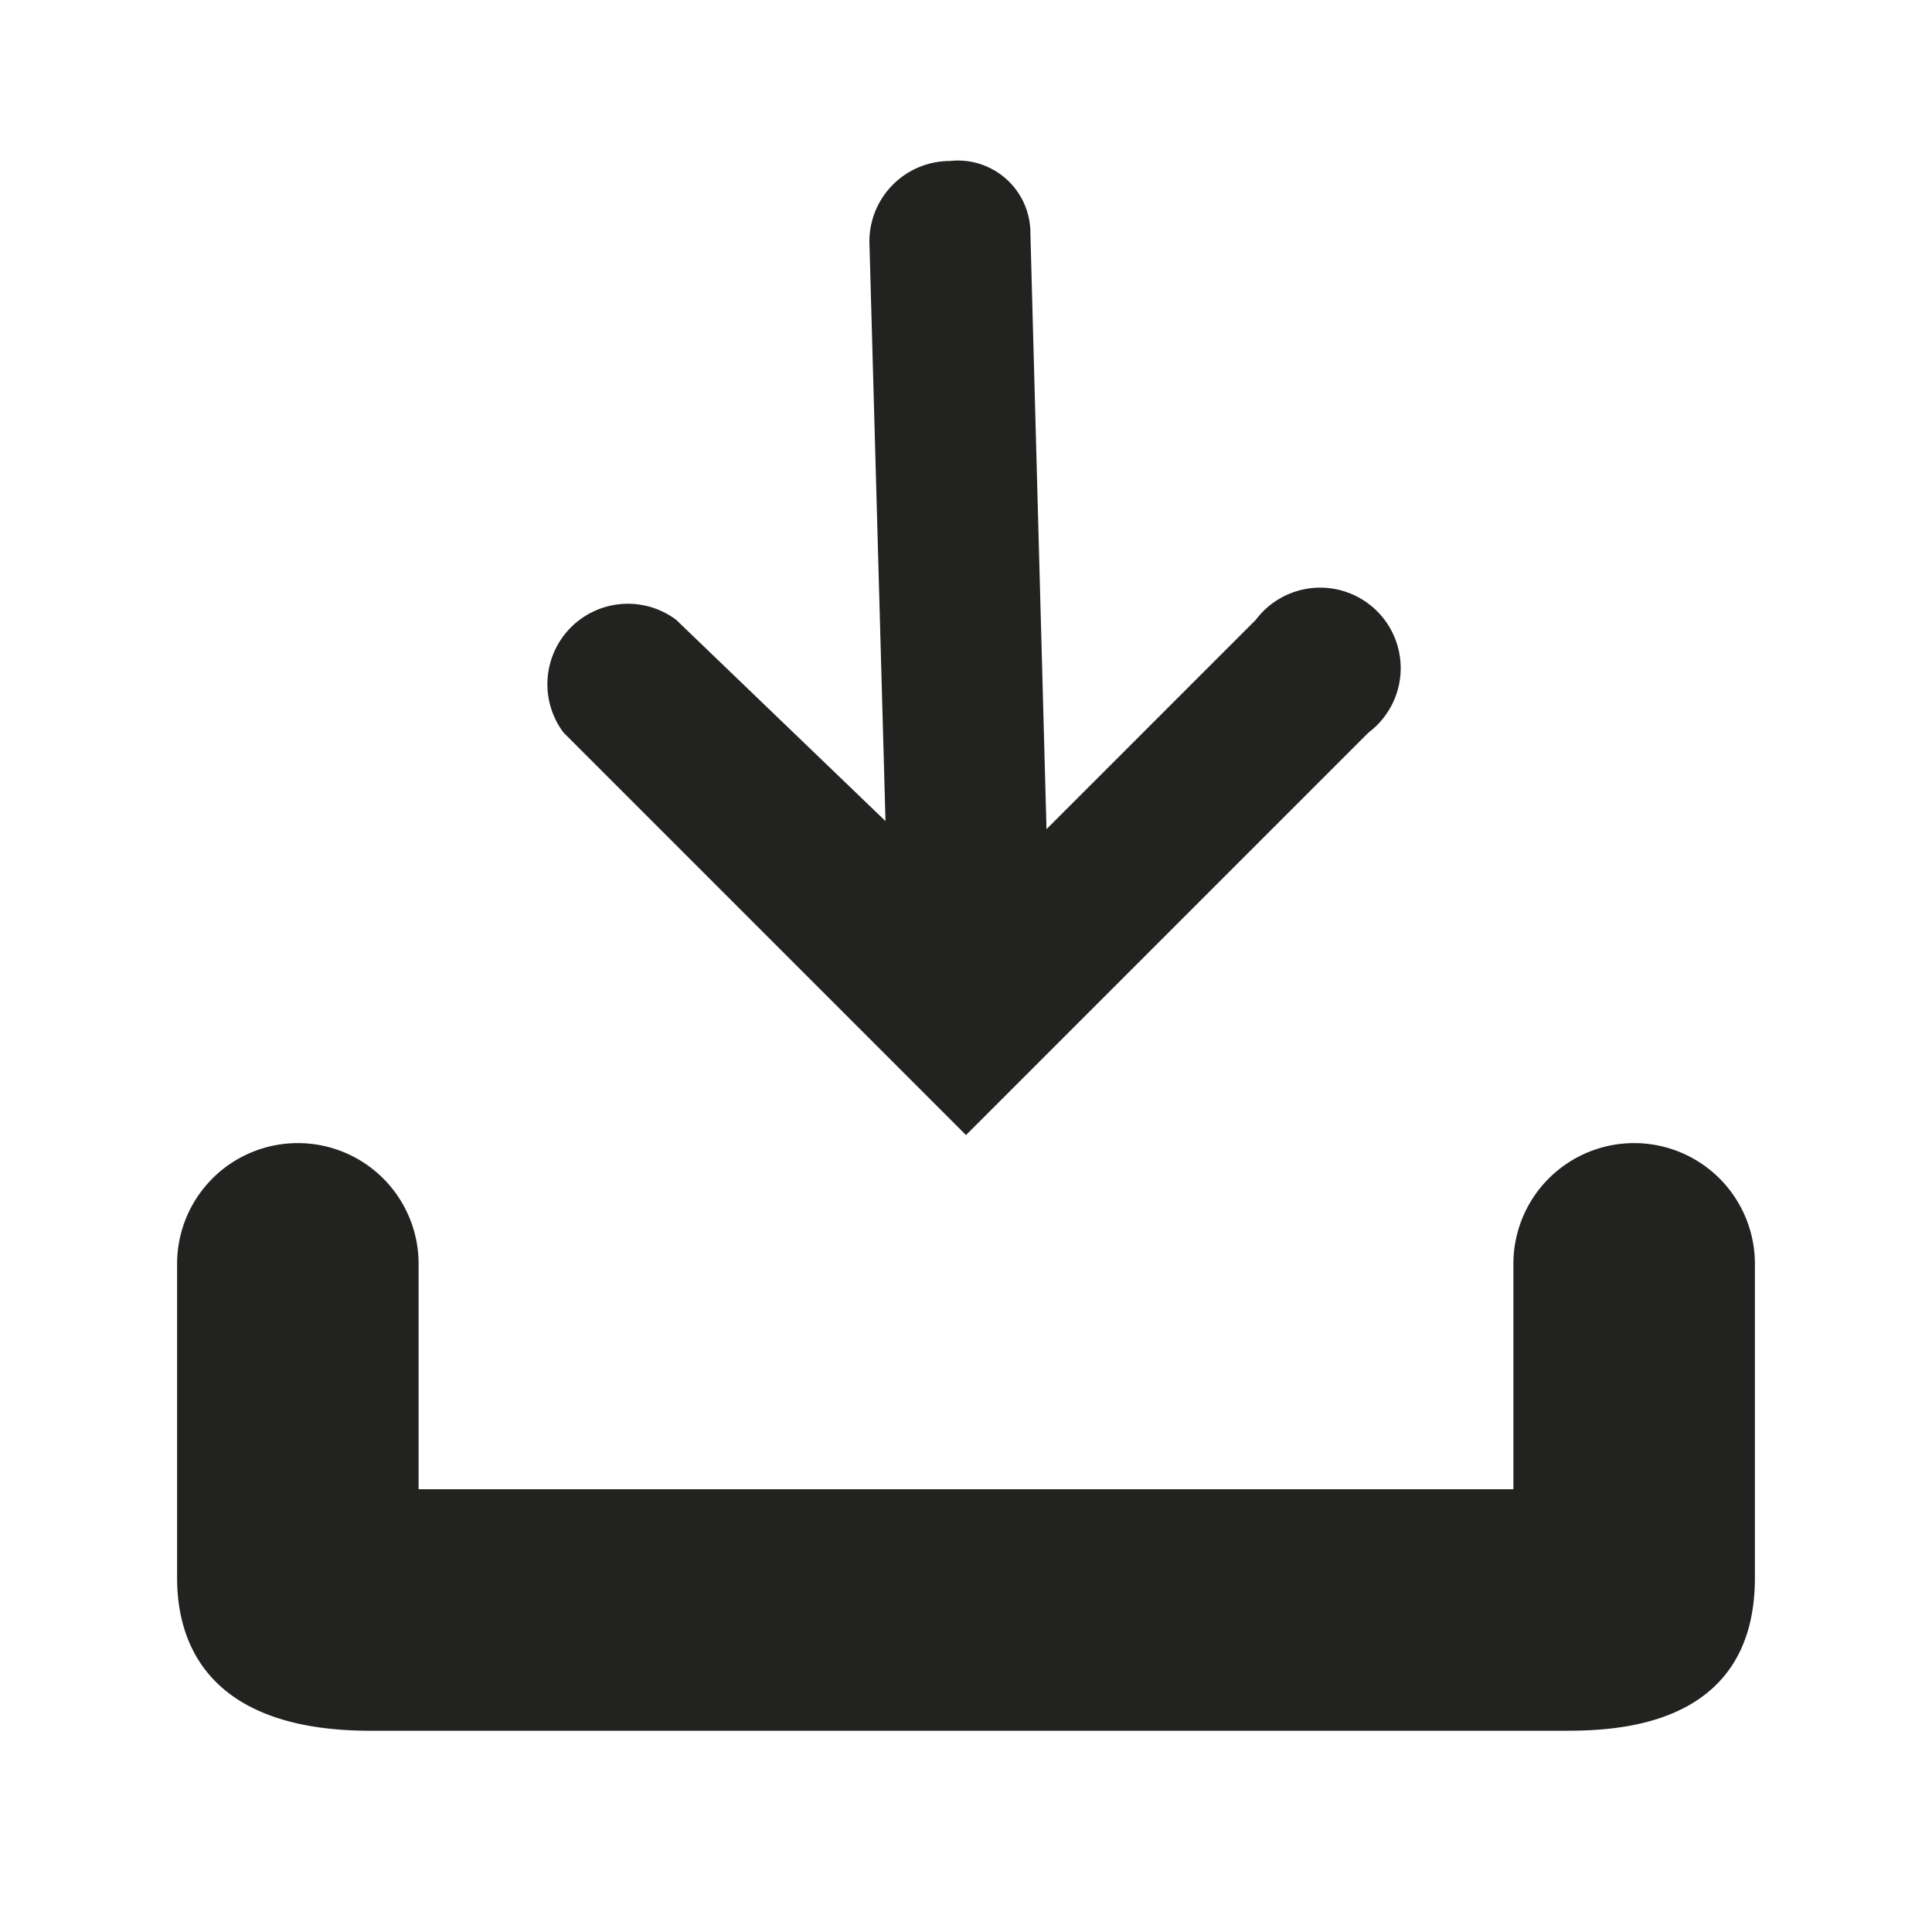 <svg xmlns="http://www.w3.org/2000/svg" viewBox="0 0 24 24"><g><path d="M11.3,13.4h0l.7.7.7-.7h0L17,9.1a1,1,0,1,0-1.4-1.4L13,10.3l-.2-7.4a.9.9,0,0,0-1-.9,1,1,0,0,0-1,1l.2,7.2L8.4,7.7A1,1,0,0,0,7,9.1Z" fill="#222221"/><path d="M20.3,14.2a1.5,1.5,0,0,0-1.5,1.5v2.8H5.2V15.7a1.5,1.5,0,0,0-1.5-1.5,1.5,1.5,0,0,0-1.5,1.5v3.9c0,.6.2,1.9,2.4,1.9H19.4c.6,0,2.4,0,2.4-1.9V15.7A1.5,1.5,0,0,0,20.3,14.2Z" fill="#222221"/></g></svg>
